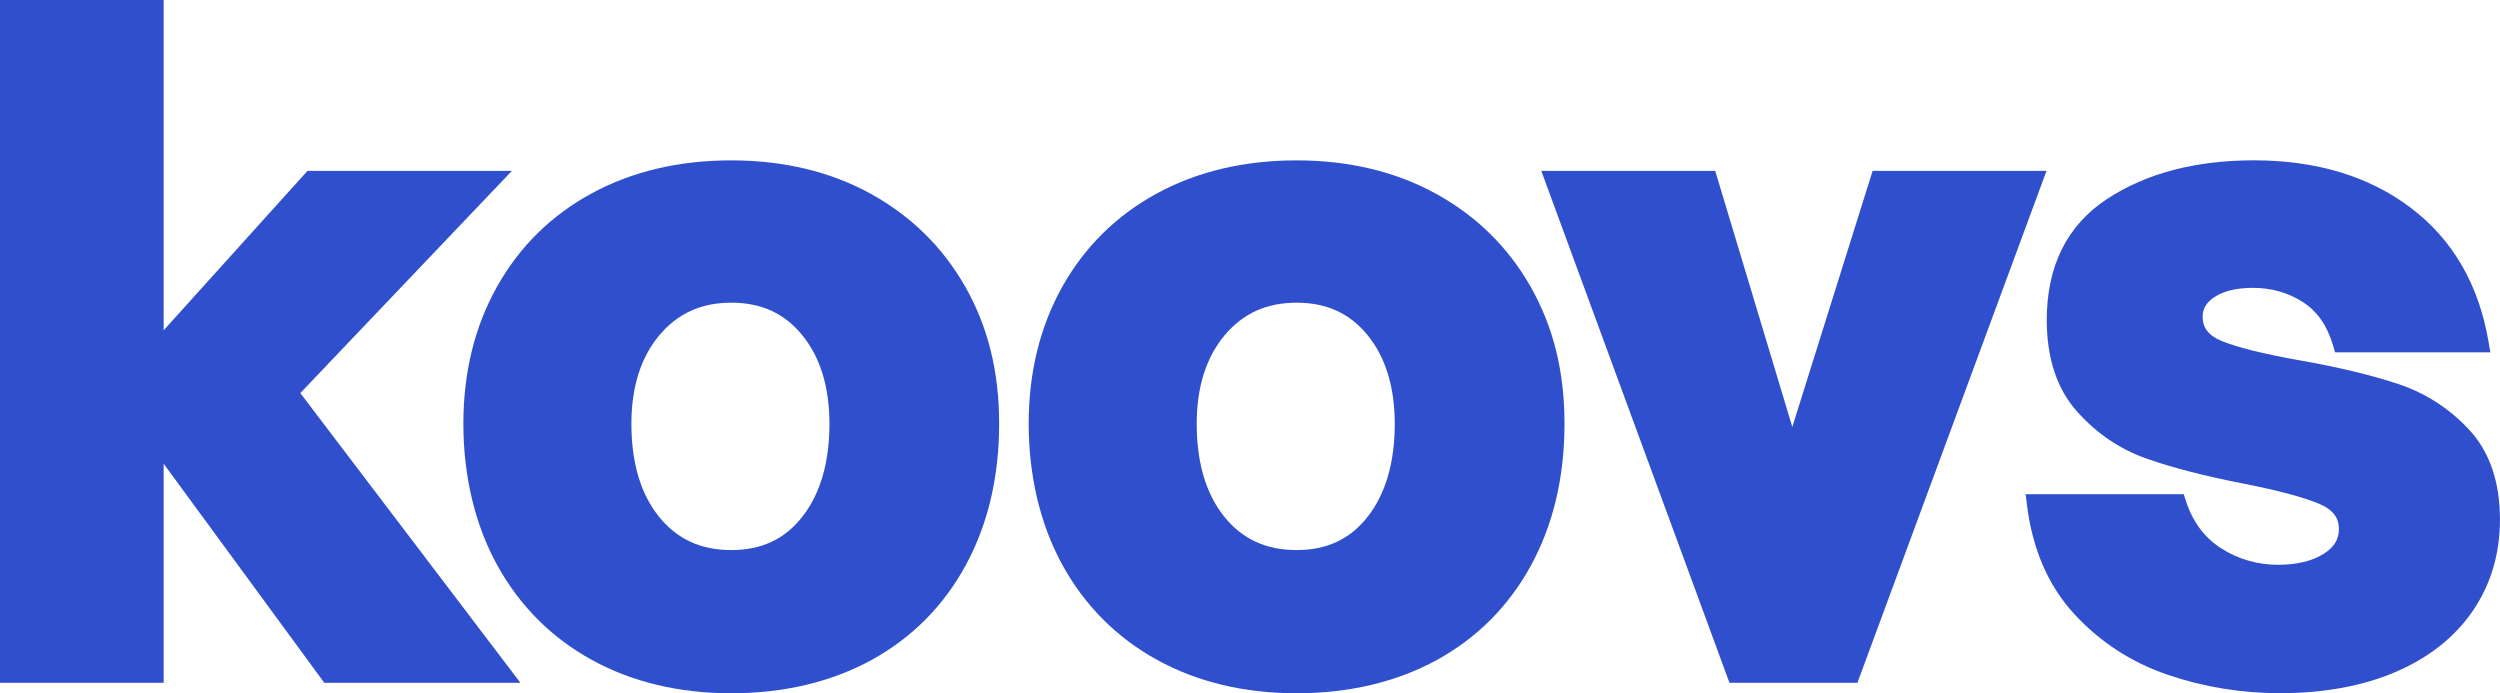 <svg width="238" height="66" viewBox="0 0 238 66" fill="none" xmlns="http://www.w3.org/2000/svg">
<g clip-path="url(#clip0_7545_9333)">
<path d="M48.733 16.267H29.273L15.581 31.441V0H0V65.004H15.581V44.148L30.873 65.004H49.544L28.589 37.421L48.733 16.267Z" fill="#2F4FCD"/>
<path d="M82.888 18.443C79.052 16.337 74.586 15.267 69.615 15.267C64.644 15.267 60.178 16.32 56.347 18.398C52.499 20.484 49.462 23.472 47.325 27.273C45.196 31.065 44.112 35.461 44.112 40.344C44.112 45.226 45.191 49.908 47.321 53.778C49.458 57.664 52.495 60.709 56.343 62.824C60.174 64.93 64.64 66 69.615 66C74.59 66 79.142 64.93 82.973 62.828C86.825 60.714 89.846 57.668 91.954 53.778C94.055 49.908 95.118 45.389 95.118 40.348C95.118 35.306 94.035 31.081 91.906 27.318C89.768 23.546 86.735 20.562 82.888 18.447V18.443ZM76.402 49.165C74.733 51.321 72.514 52.366 69.615 52.366C66.716 52.366 64.457 51.329 62.735 49.19C60.992 47.03 60.109 44.054 60.109 40.34C60.109 36.853 61.004 34.02 62.767 31.918C64.522 29.828 66.761 28.816 69.619 28.816C72.477 28.816 74.68 29.828 76.378 31.91C78.092 34.016 78.963 36.853 78.963 40.344C78.963 44.009 78.104 46.977 76.406 49.165H76.402Z" fill="#2F4FCD"/>
<path d="M136.706 18.443C132.871 16.337 128.405 15.267 123.434 15.267C118.463 15.267 113.996 16.32 110.165 18.398C106.318 20.484 103.281 23.472 101.143 27.273C99.014 31.065 97.931 35.461 97.931 40.344C97.931 45.226 99.01 49.908 101.139 53.778C103.277 57.664 106.314 60.709 110.161 62.824C113.992 64.93 118.459 66 123.434 66C128.409 66 132.96 64.93 136.792 62.828C140.643 60.714 143.664 57.668 145.777 53.778C147.878 49.908 148.94 45.389 148.94 40.348C148.94 35.306 147.857 31.081 145.728 27.318C143.591 23.546 140.558 20.562 136.71 18.447L136.706 18.443ZM130.221 49.165C128.551 51.321 126.332 52.366 123.434 52.366C120.535 52.366 118.275 51.329 116.553 49.19C114.811 47.03 113.927 44.054 113.927 40.34C113.927 36.853 114.823 34.02 116.586 31.918C118.34 29.828 120.58 28.816 123.438 28.816C126.296 28.816 128.498 29.828 130.196 31.91C131.91 34.016 132.781 36.853 132.781 40.344C132.781 44.009 131.922 46.977 130.225 49.165H130.221Z" fill="#2F4FCD"/>
<path d="M178.274 16.267L170.628 40.646L163.288 16.267H146.73L164.647 65.004H176.825L194.828 16.267H178.274Z" fill="#2F4FCD"/>
<path d="M235.085 40.936C233.204 38.903 230.928 37.433 228.323 36.56C225.815 35.723 222.627 34.955 218.849 34.29C215.502 33.694 213.035 33.082 211.524 32.469C209.88 31.804 209.692 30.82 209.692 30.134C209.692 29.371 210.059 28.775 210.84 28.265C211.72 27.693 212.945 27.404 214.48 27.404C216.239 27.404 217.843 27.861 219.244 28.763C220.624 29.653 221.564 31.02 222.122 32.939L222.297 33.543H237.08L236.913 32.563C235.997 27.114 233.509 22.815 229.515 19.79C225.55 16.786 220.518 15.263 214.566 15.263C209.016 15.263 204.326 16.496 200.613 18.929C196.79 21.435 194.852 25.313 194.852 30.461C194.852 34.09 195.813 37.013 197.715 39.152C199.567 41.242 201.802 42.761 204.351 43.658C206.806 44.528 209.937 45.332 213.654 46.055C216.947 46.704 219.37 47.357 220.852 47.994C222.476 48.692 222.663 49.688 222.663 50.374C222.663 51.357 222.199 52.109 221.198 52.733C220.099 53.419 218.645 53.766 216.882 53.766C214.899 53.766 213.076 53.239 211.455 52.198C209.843 51.166 208.736 49.667 208.076 47.626L207.889 47.047H192.841L192.955 47.99C193.472 52.243 194.991 55.766 197.474 58.46C199.933 61.126 202.93 63.073 206.386 64.245C209.798 65.404 213.381 65.992 217.041 65.992C221.218 65.992 224.919 65.314 228.05 63.975C231.217 62.62 233.693 60.661 235.407 58.158C237.125 55.648 237.996 52.721 237.996 49.467C237.996 45.892 237.015 43.018 235.081 40.928L235.085 40.936Z" fill="#2F4FCD"/>
</g>
<defs>
<clipPath id="clip0_7545_9333">
<rect width="238" height="66" fill="white"/>
</clipPath>
</defs>
</svg>
